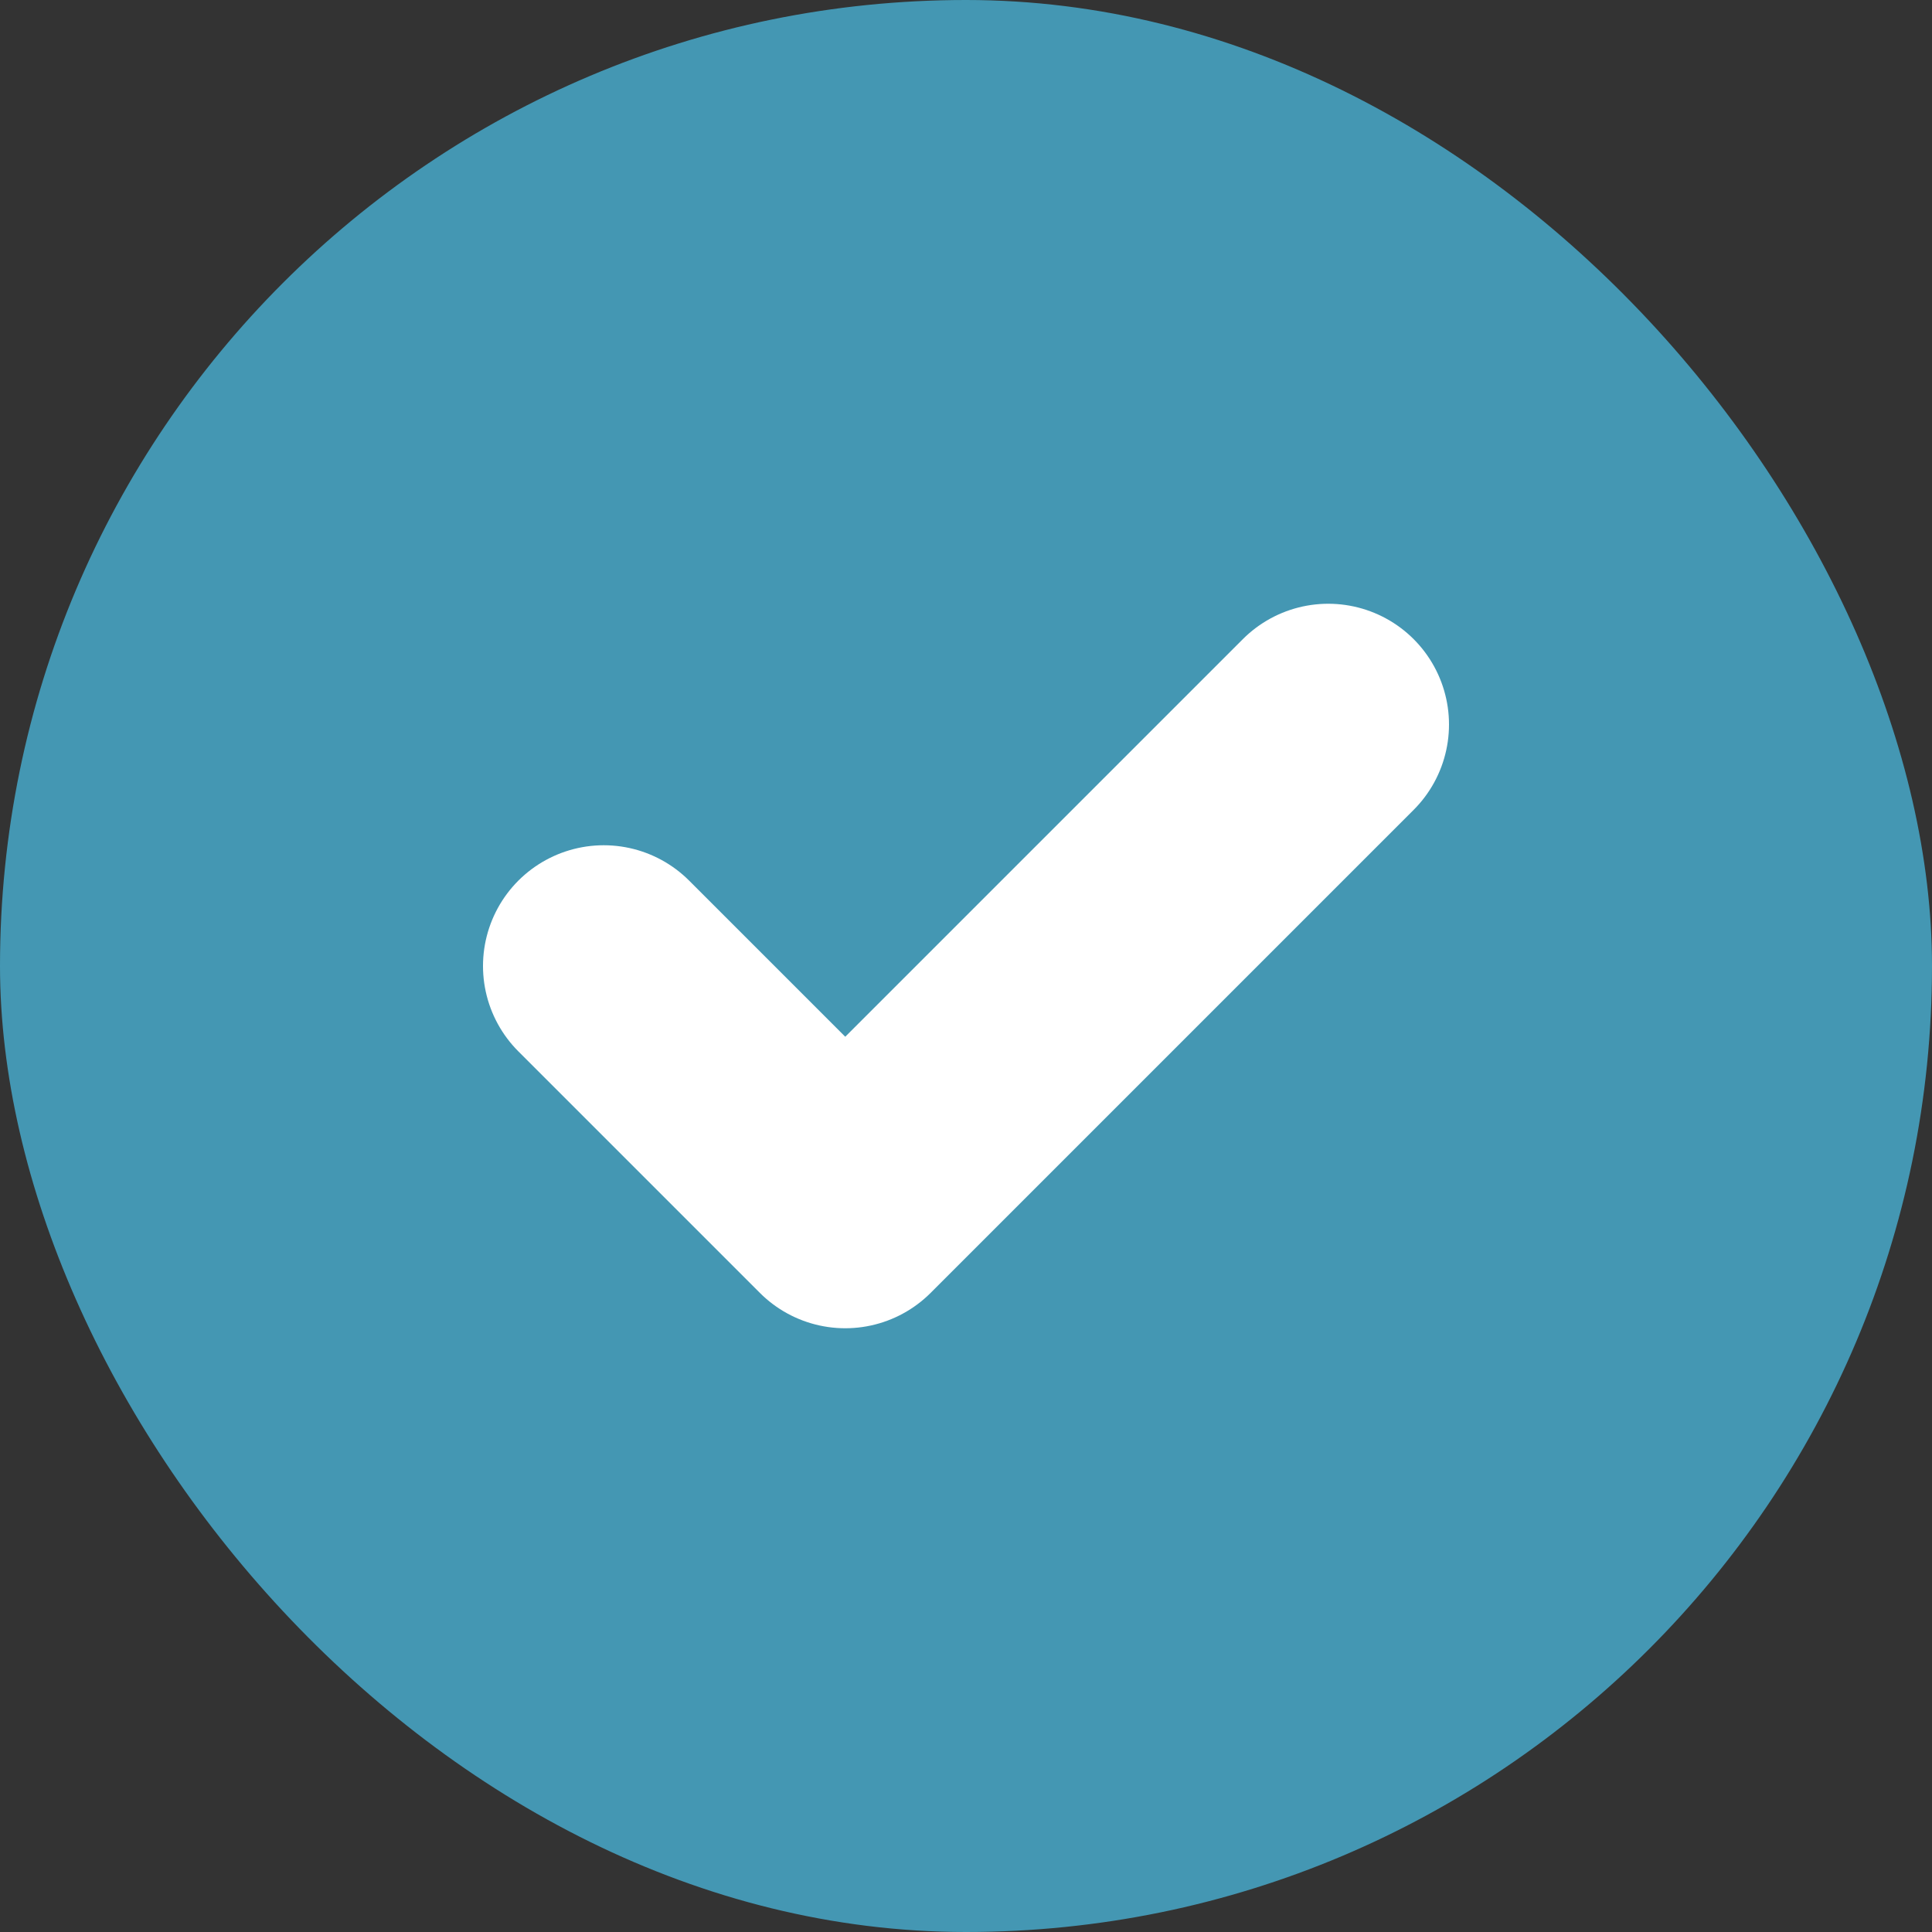 <svg width="16" height="16" viewBox="0 0 16 16" fill="none" xmlns="http://www.w3.org/2000/svg">
<rect x="0" y="0" width="16" height="16" fill="#333333" stroke="none"/>
<rect width="16" height="16" rx="8" fill="#4497B3"/>
<path d="M5 8L7 10L11 6" stroke="white" stroke-width="2" stroke-linecap="round" stroke-linejoin="round"/>
</svg>
